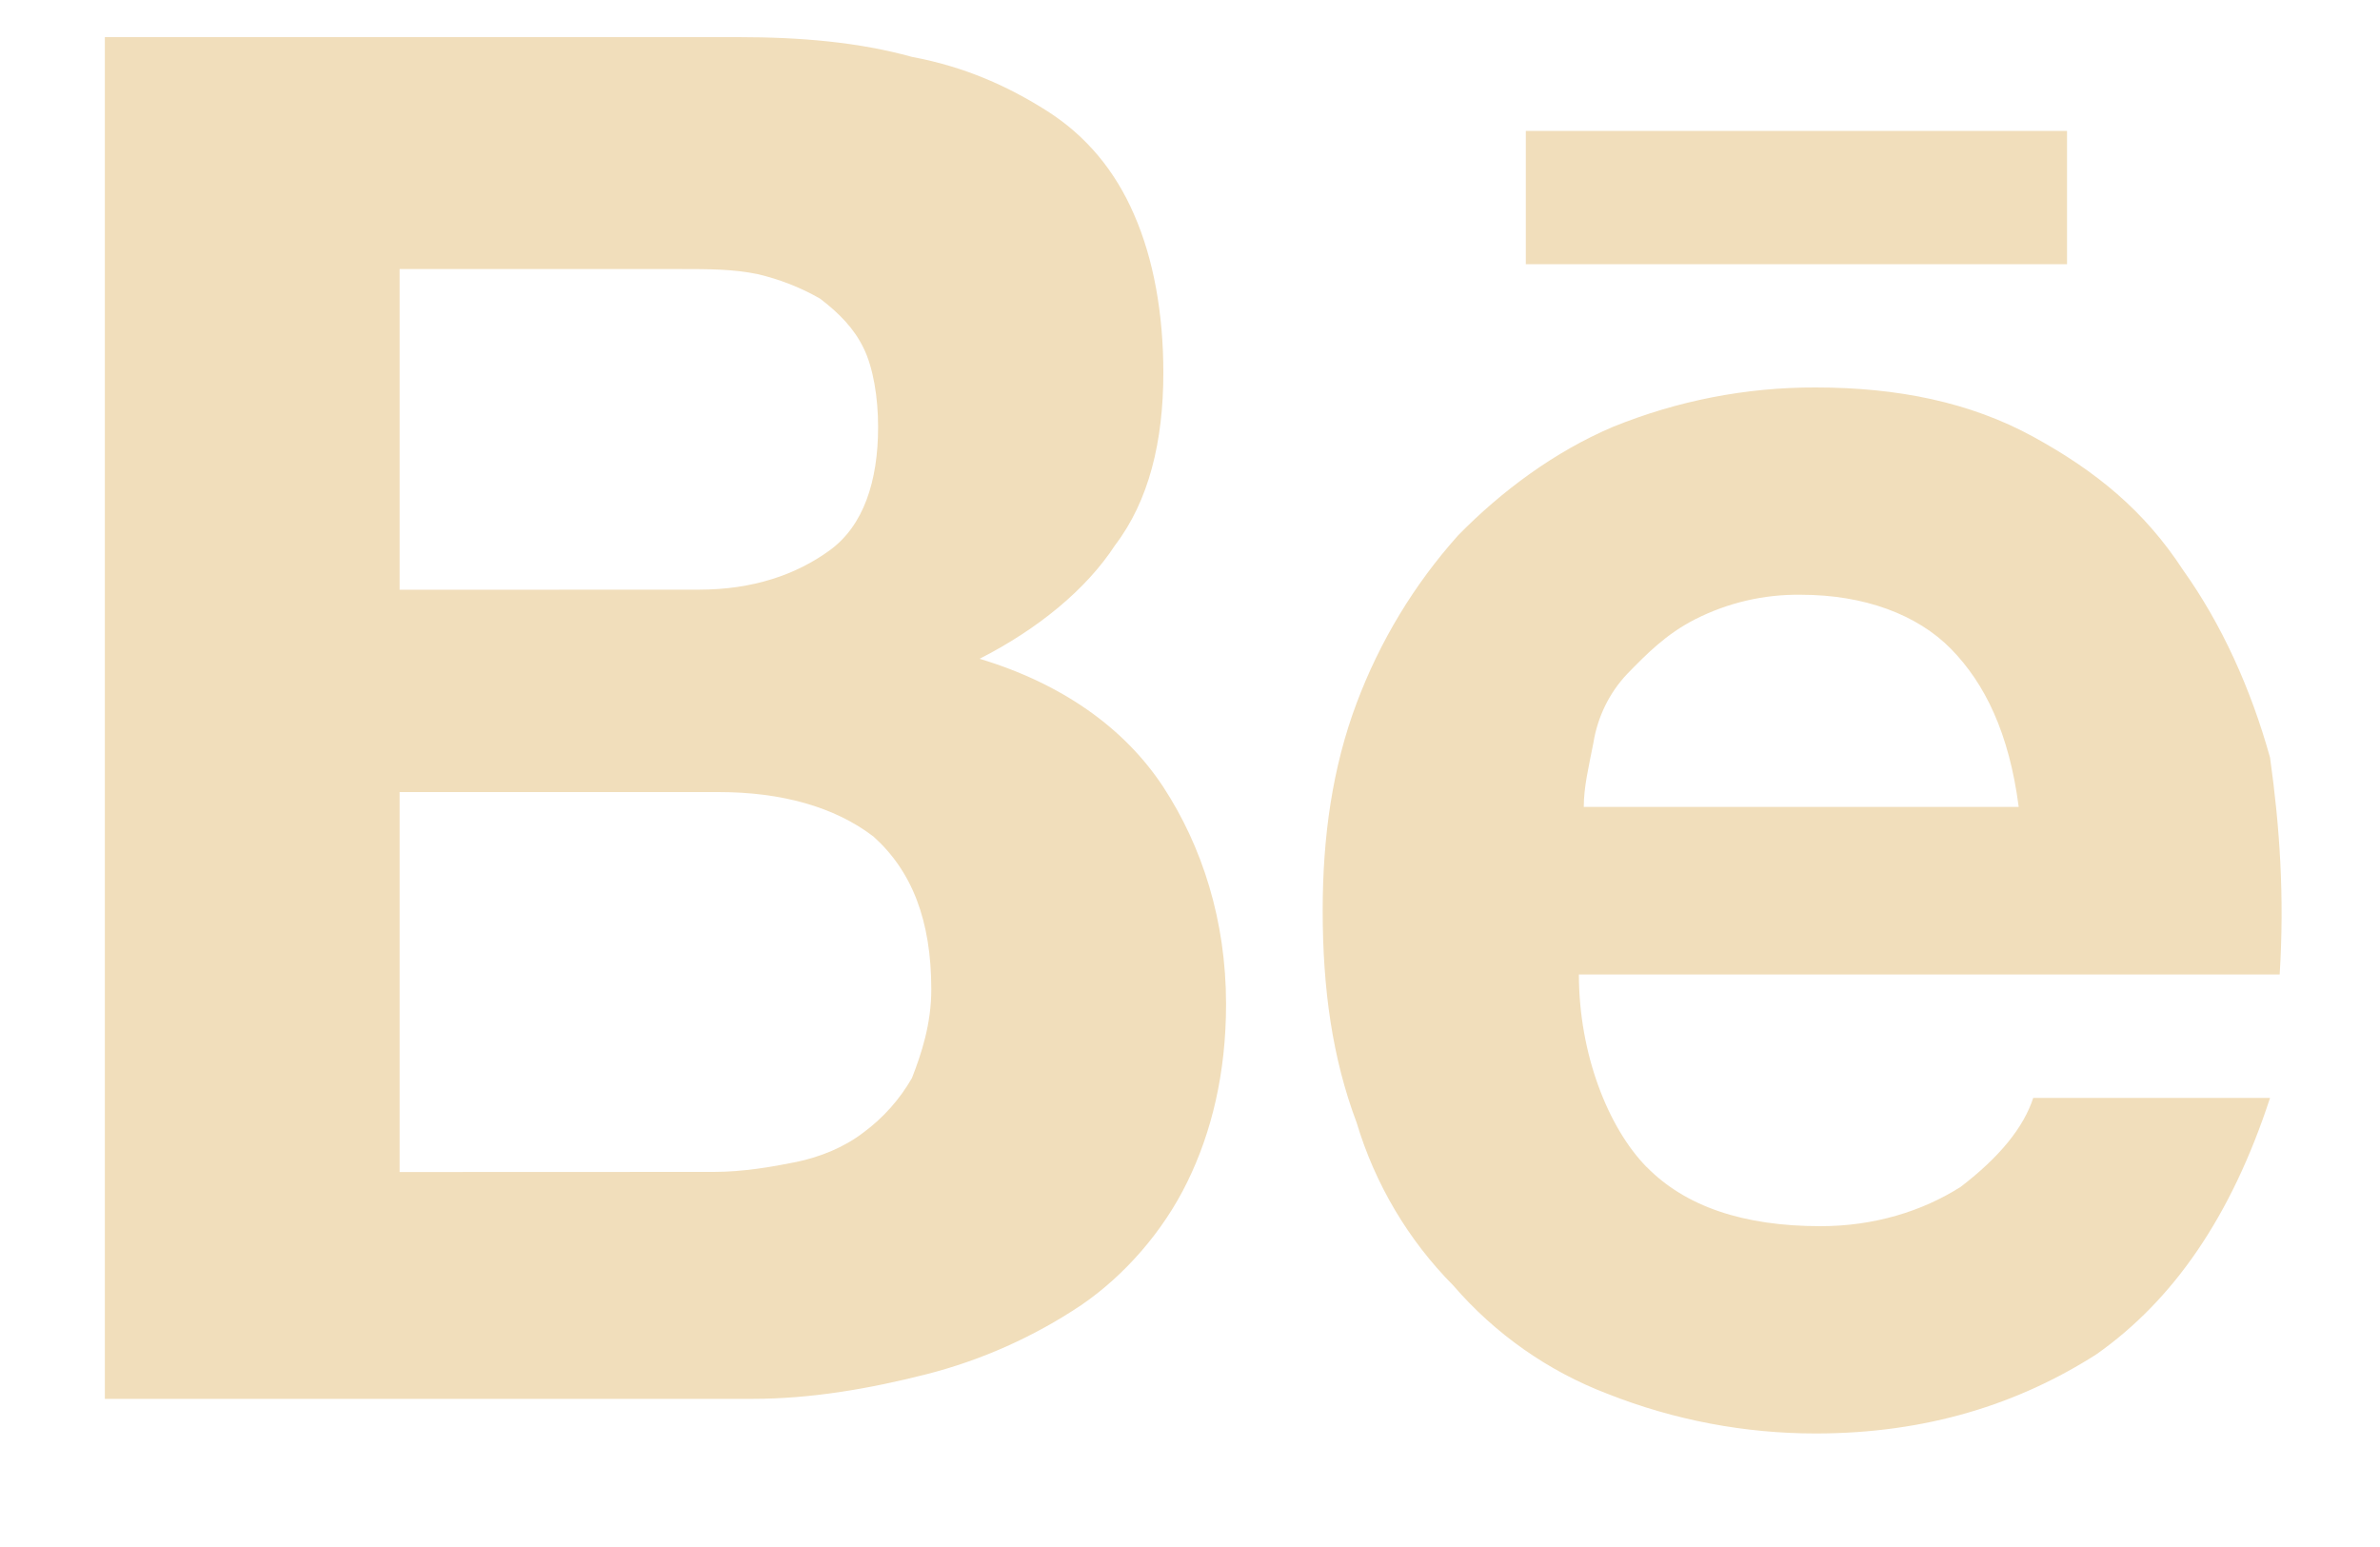 <svg width="20" height="13" viewBox="0 0 20 13" fill="none" xmlns="http://www.w3.org/2000/svg">
<path d="M6.202 0.312C6.729 0.312 7.217 0.354 7.663 0.478C8.11 0.561 8.476 0.727 8.801 0.934C9.126 1.141 9.37 1.432 9.531 1.805C9.694 2.178 9.776 2.635 9.776 3.132C9.776 3.712 9.654 4.209 9.37 4.582C9.126 4.956 8.72 5.287 8.232 5.536C8.923 5.744 9.45 6.117 9.776 6.614C10.101 7.111 10.303 7.734 10.303 8.438C10.303 9.019 10.181 9.516 9.978 9.931C9.776 10.346 9.45 10.719 9.085 10.968C8.687 11.234 8.248 11.43 7.786 11.548C7.298 11.672 6.811 11.755 6.324 11.755H0.881V0.312H6.202ZM5.876 4.955C6.323 4.955 6.689 4.831 6.973 4.624C7.257 4.417 7.379 4.043 7.379 3.588C7.379 3.339 7.338 3.09 7.257 2.925C7.176 2.759 7.054 2.634 6.892 2.51C6.727 2.415 6.549 2.346 6.364 2.303C6.16 2.261 5.958 2.261 5.714 2.261H3.358V4.956L5.876 4.955ZM5.998 9.848C6.242 9.848 6.486 9.806 6.689 9.765C6.892 9.723 7.095 9.641 7.257 9.516C7.422 9.394 7.56 9.239 7.663 9.06C7.744 8.853 7.826 8.604 7.826 8.314C7.826 7.734 7.663 7.319 7.339 7.029C7.013 6.78 6.567 6.656 6.039 6.656H3.358V9.849L5.998 9.848ZM13.837 9.806C14.162 10.138 14.649 10.304 15.299 10.304C15.746 10.304 16.152 10.18 16.477 9.973C16.802 9.724 17.005 9.475 17.086 9.226H19.076C18.751 10.221 18.264 10.926 17.615 11.382C16.964 11.797 16.192 12.046 15.258 12.046C14.661 12.046 14.069 11.934 13.512 11.714C13.011 11.524 12.564 11.21 12.212 10.802C11.834 10.421 11.555 9.95 11.4 9.433C11.197 8.894 11.115 8.314 11.115 7.651C11.115 7.029 11.197 6.449 11.4 5.909C11.595 5.389 11.884 4.911 12.253 4.499C12.618 4.126 13.065 3.795 13.552 3.588C14.095 3.367 14.674 3.254 15.258 3.256C15.949 3.256 16.558 3.381 17.086 3.67C17.615 3.96 18.02 4.292 18.345 4.79C18.67 5.246 18.914 5.785 19.076 6.366C19.157 6.946 19.198 7.527 19.157 8.189H13.268C13.268 8.853 13.512 9.475 13.837 9.807M16.396 5.454C16.112 5.164 15.665 4.998 15.136 4.998C14.826 4.993 14.52 5.064 14.243 5.205C13.999 5.33 13.837 5.496 13.675 5.662C13.524 5.821 13.425 6.024 13.39 6.242C13.349 6.45 13.309 6.615 13.309 6.781H16.964C16.883 6.159 16.68 5.745 16.396 5.454ZM12.822 1.1H17.37V2.22H12.822L12.822 1.1Z" fill="#F1DEBB"/>
</svg>
